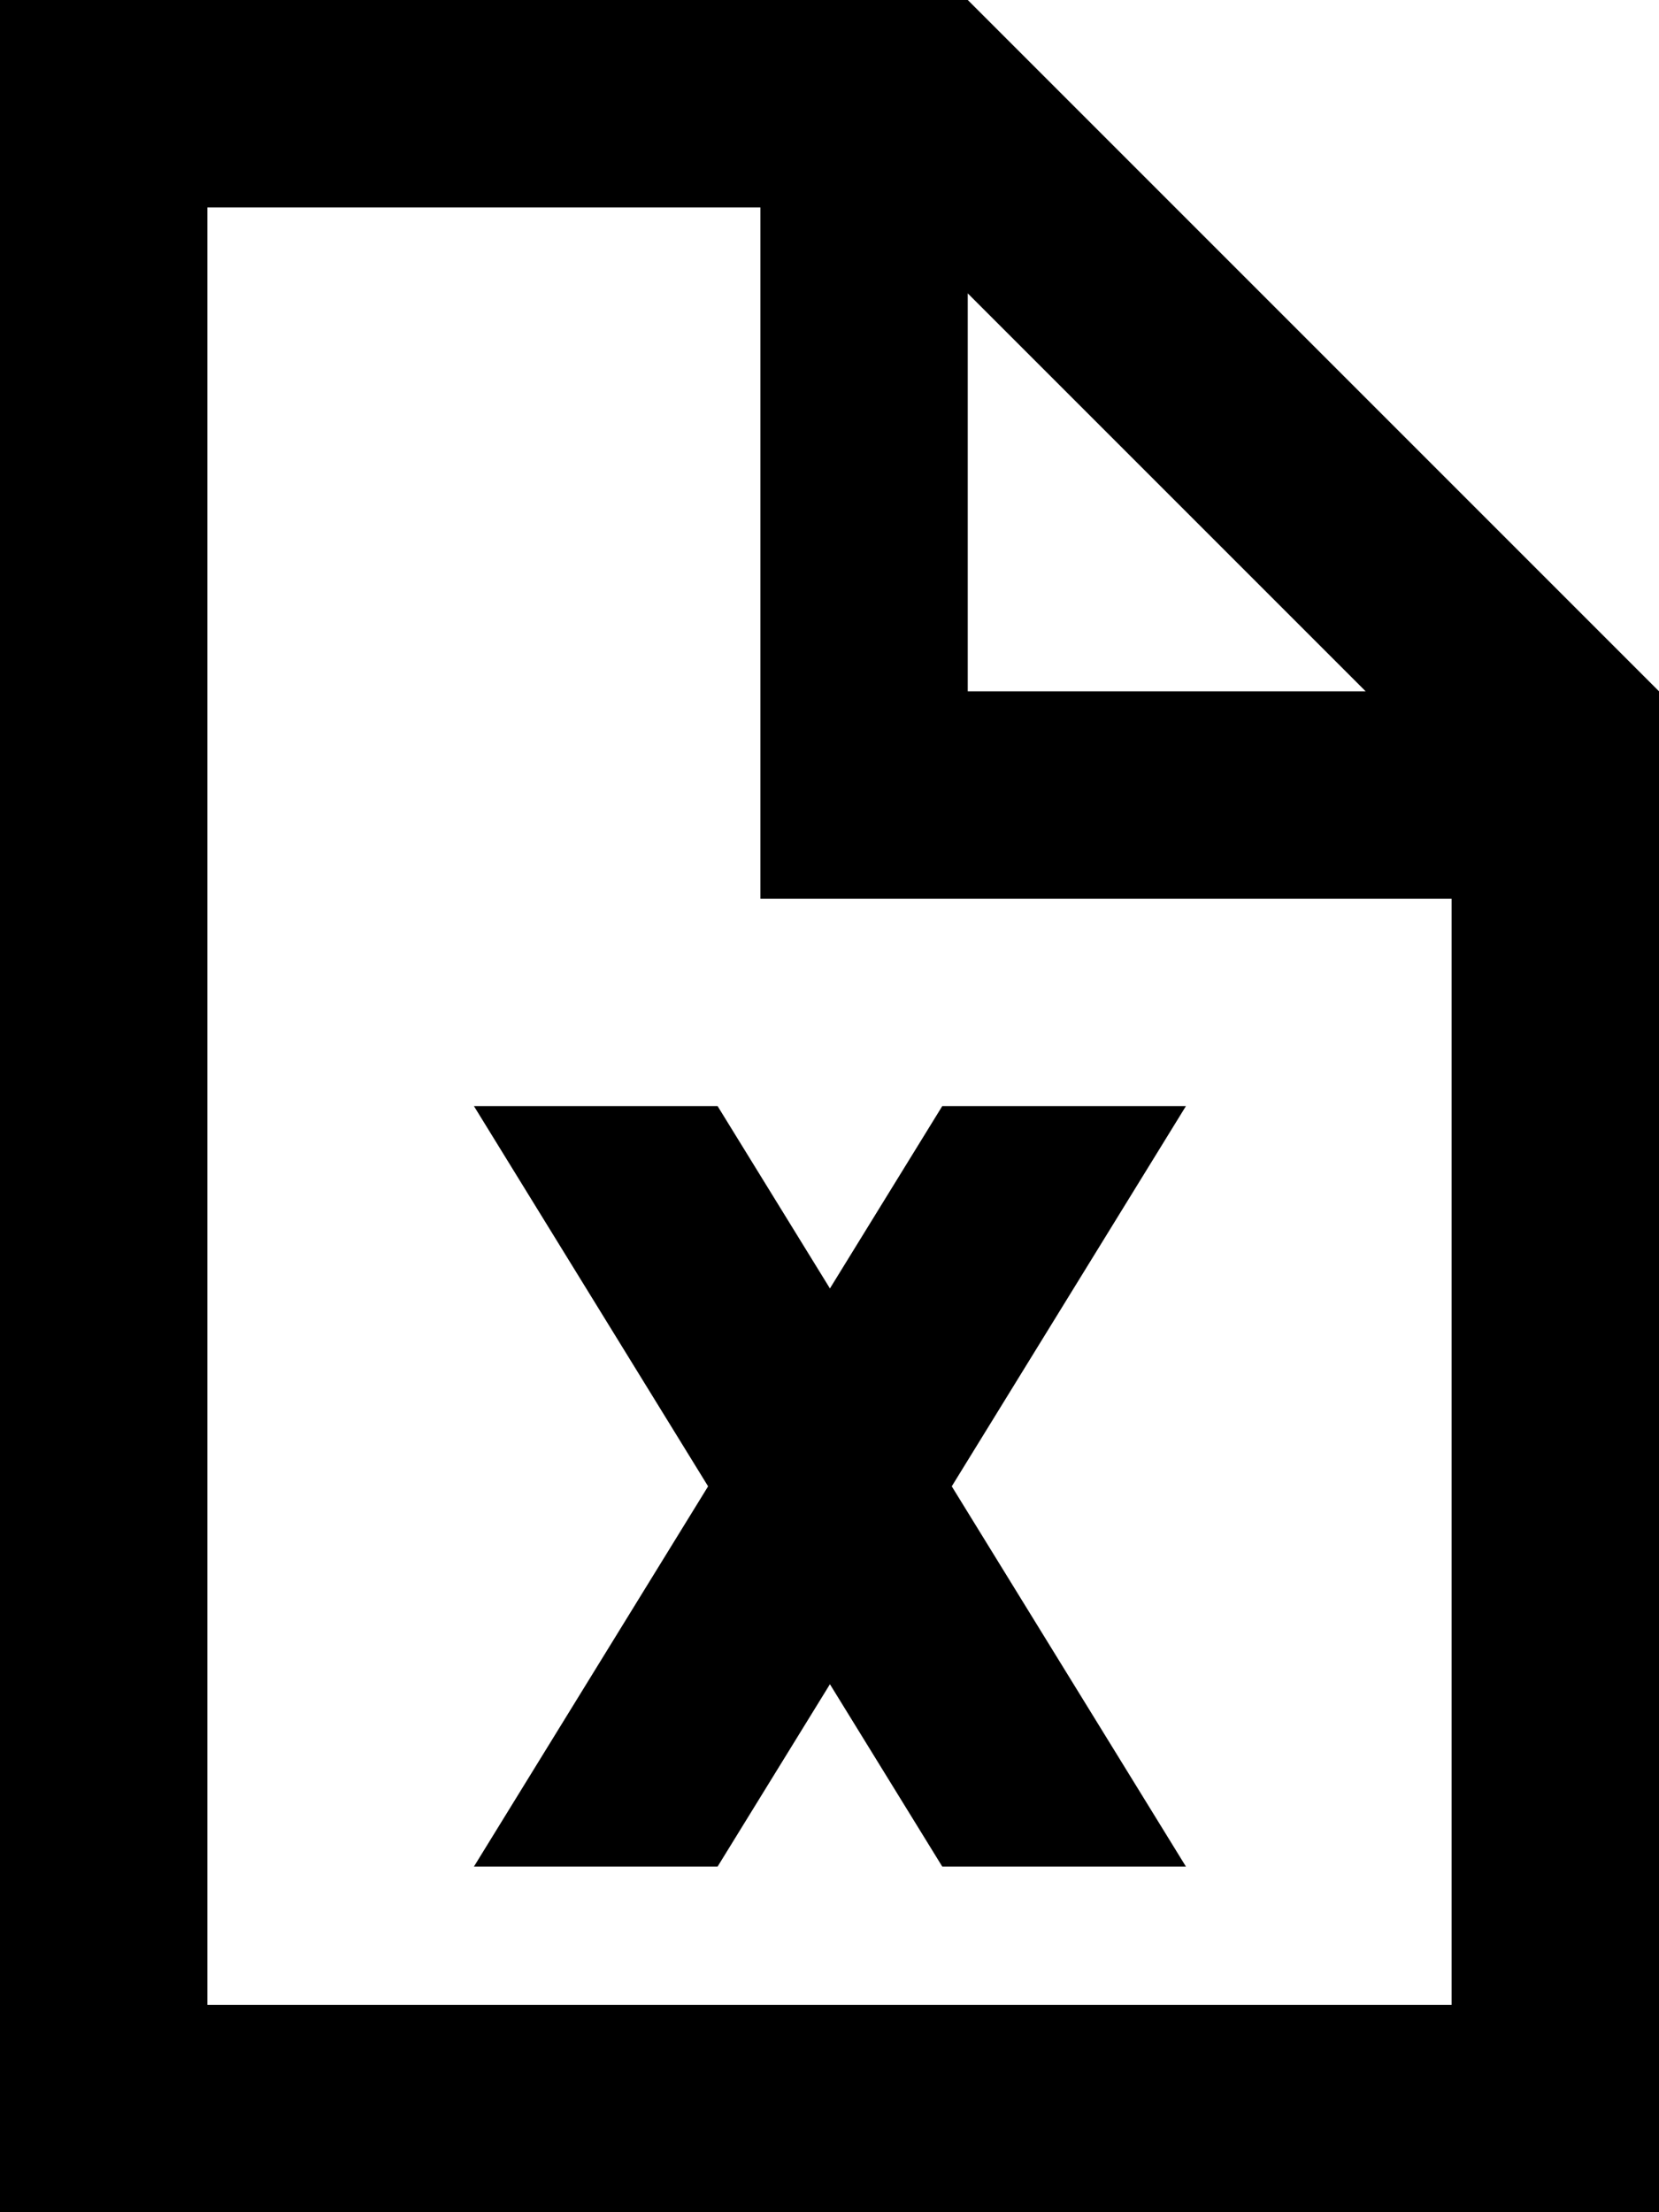 <svg xmlns="http://www.w3.org/2000/svg" viewBox="0 0 384 512"><!--! Font Awesome Pro 7.1.0 by @fontawesome - https://fontawesome.com License - https://fontawesome.com/license (Commercial License) Copyright 2025 Fonticons, Inc. --><path fill="currentColor" d="M48 48l128 0 0 160 160 0 0 256-288 0 0-416zM224 67.9l92.1 92.1-92.1 0 0-92.1zM224 0L0 0 0 512 384 512 384 160 224 0zM109.7 256l54.2 88-54.2 88 56.4 0 26-42.2 26 42.2 56.4 0-54.2-88 54.2-88-56.4 0-26 42.2-26-42.2-56.4 0z"/></svg>
